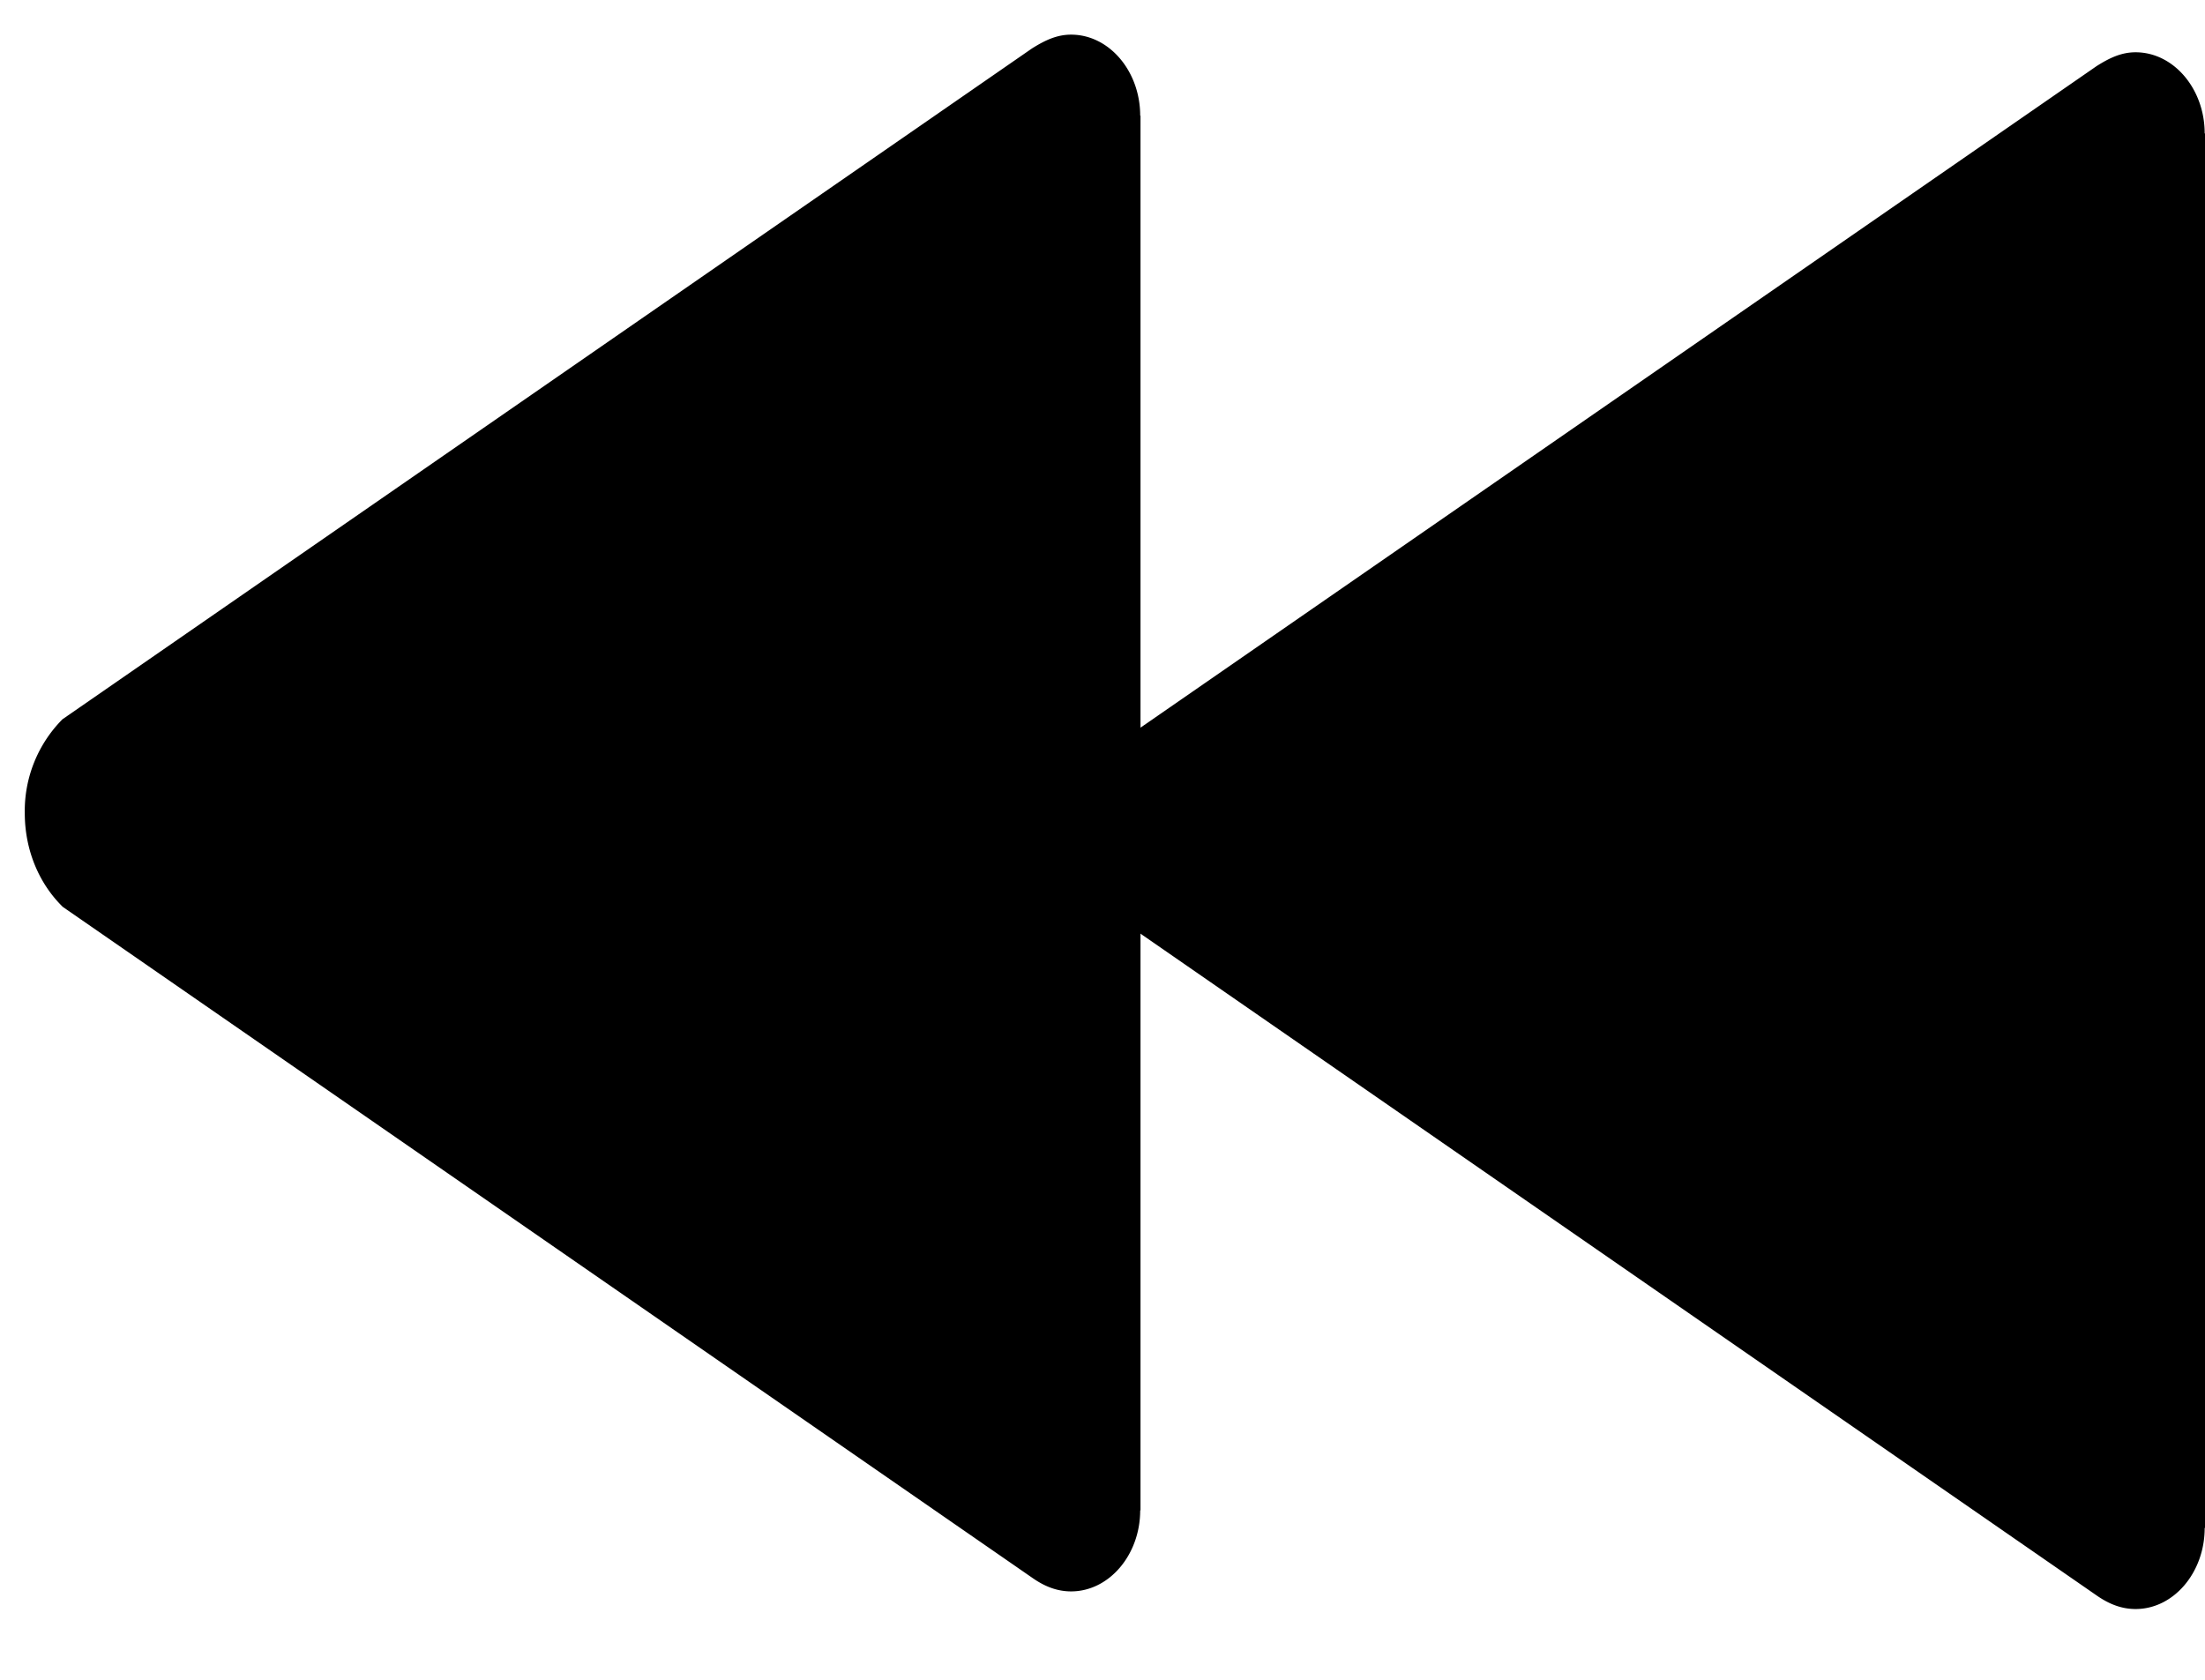<svg width="21" height="16" xmlns="http://www.w3.org/2000/svg"><g fill-rule="nonzero" fill="#000"><path d="M10.733 8.804l9.244 6.399c.113.077.23.123.362.123.362 0 .658-.347.658-.772H21V1.271h-.003c0-.425-.296-.773-.658-.773-.136 0-.249.054-.372.132l-9.234 6.39a1.24 1.24 0 00-.359.892c0 .36.14.676.359.892z"/><path d="M.595 8.636l9.244 6.398c.113.078.23.124.362.124.362 0 .658-.348.658-.772h.003V1.102h-.003c0-.425-.296-.772-.658-.772-.136 0-.249.054-.372.131L.595 6.851a1.24 1.24 0 00-.359.893c0 .359.14.676.36.892z"/></g></svg>